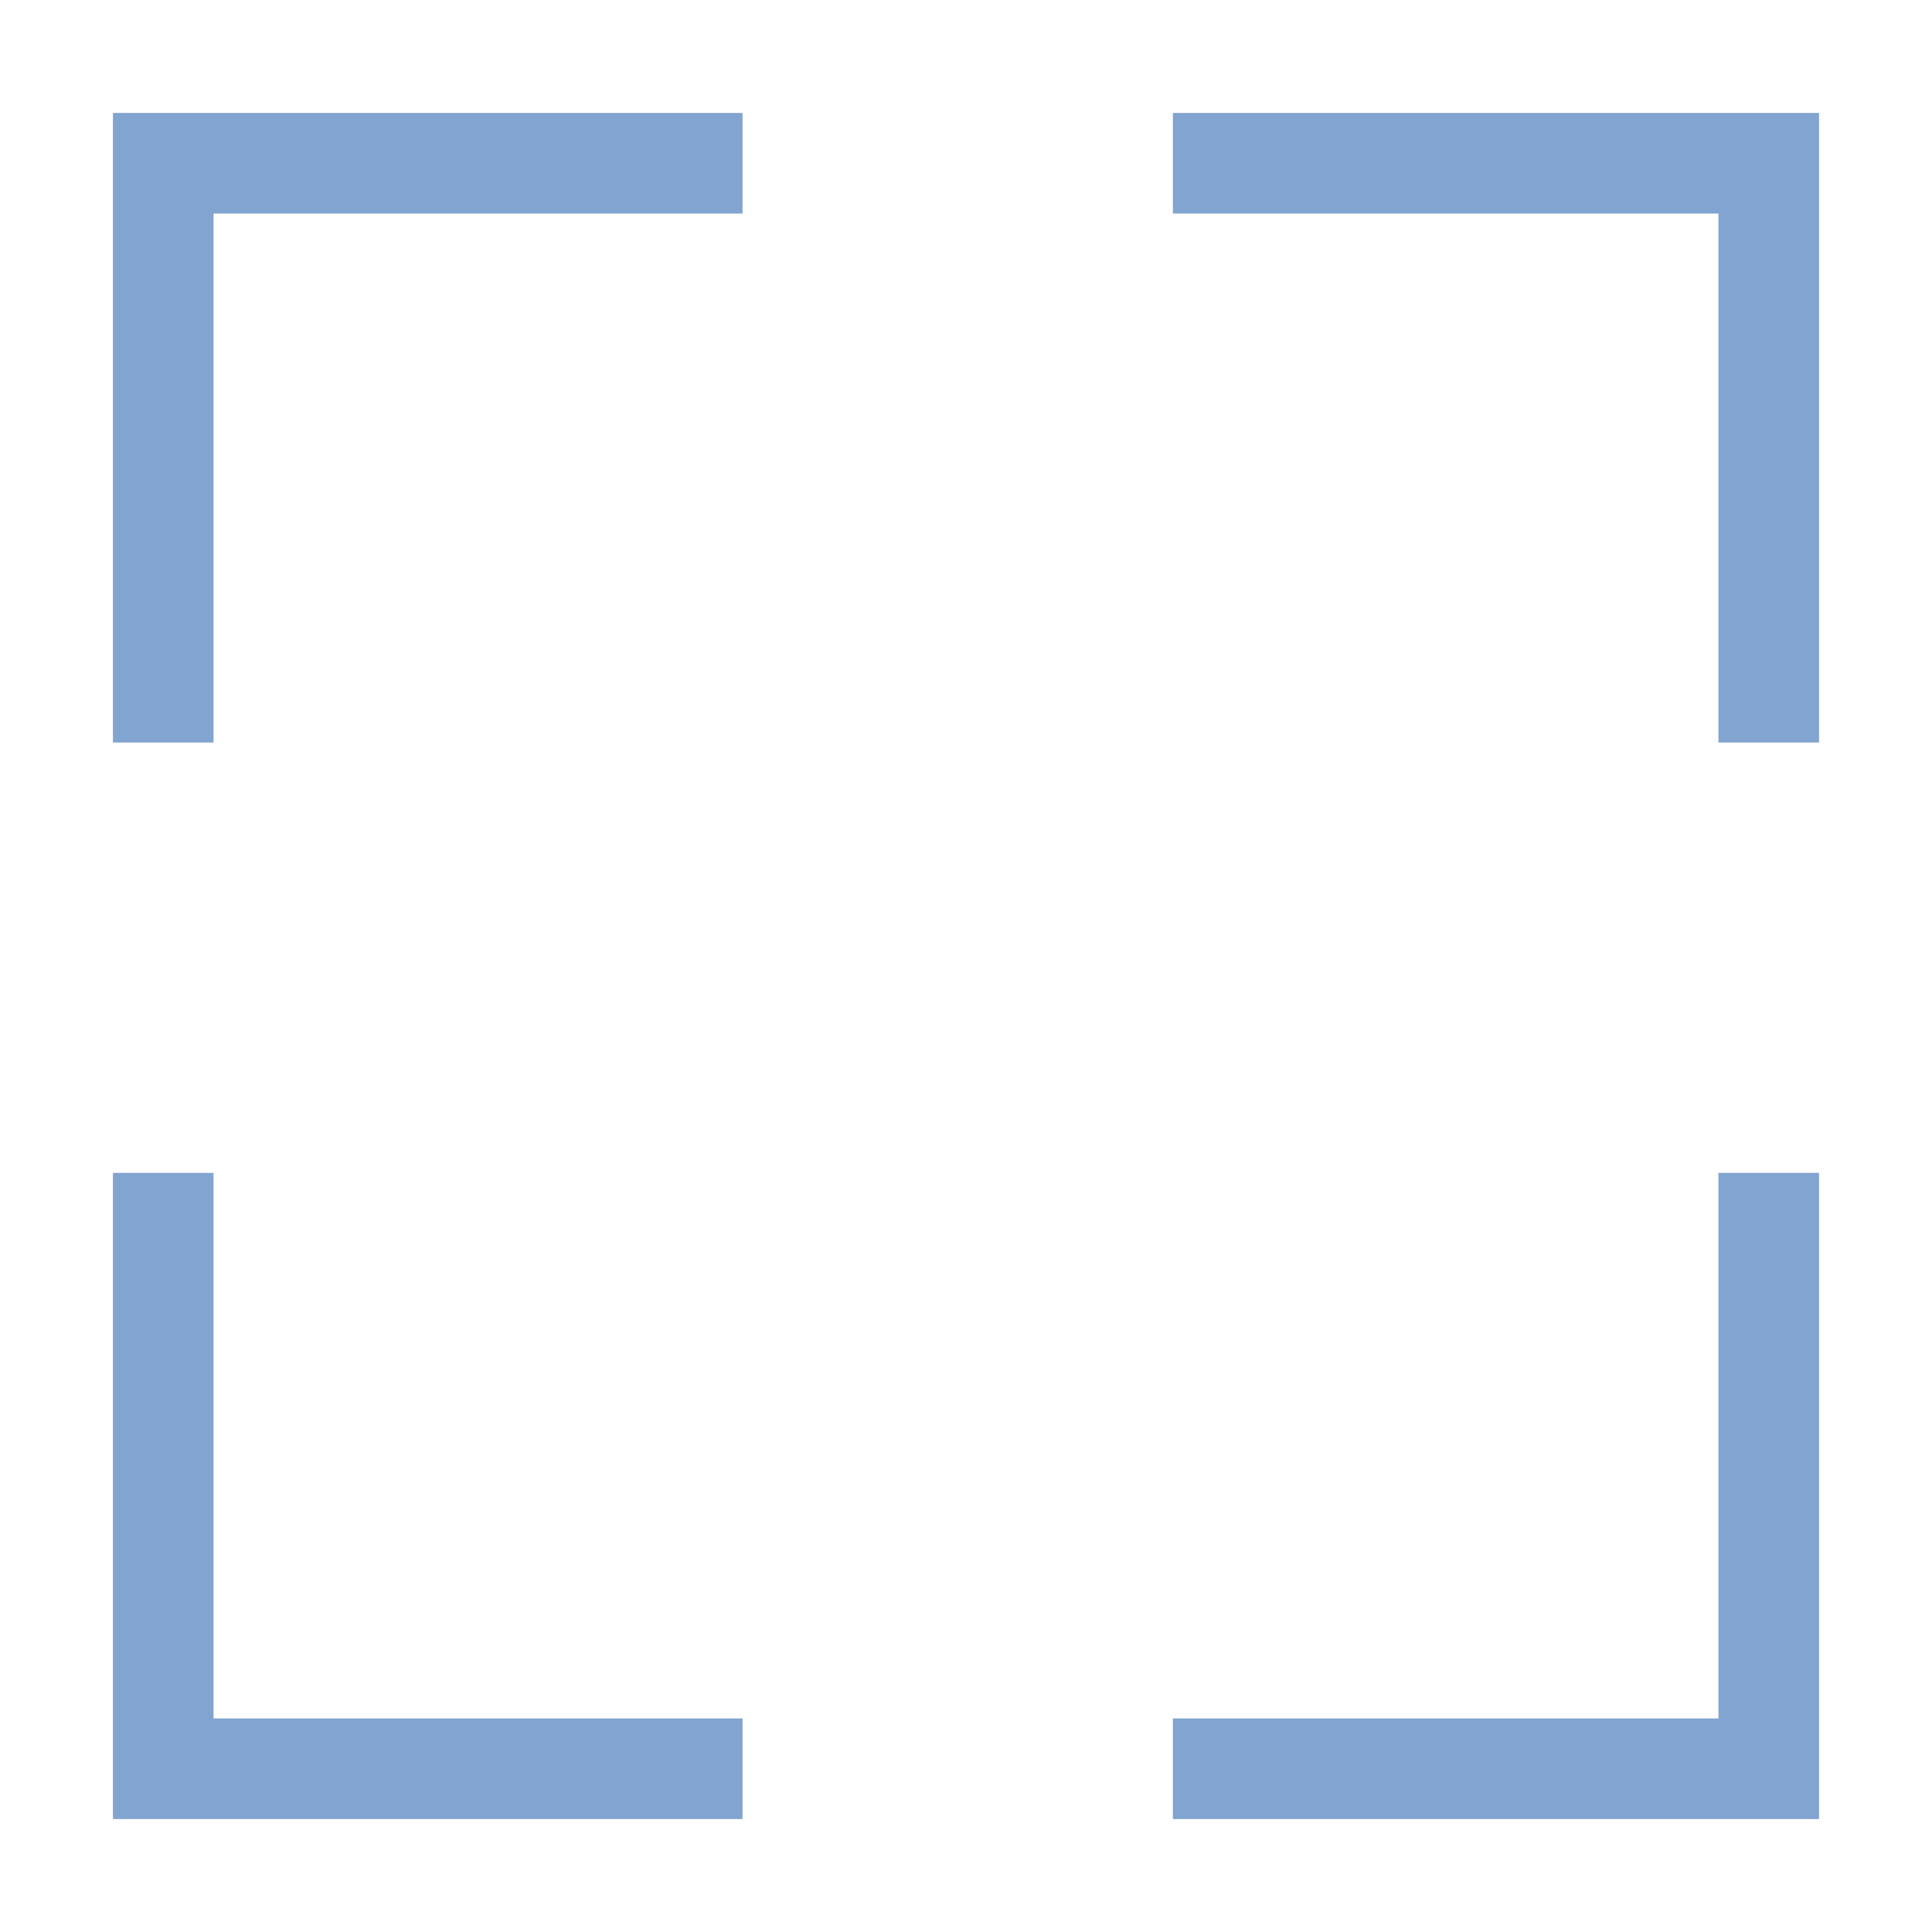 <svg width="24" height="24" viewBox="0 0 24 24" fill="none" xmlns="http://www.w3.org/2000/svg">
<path d="M2.028 9.224V2.028H9.224" stroke="#82A4D0" stroke-width="1.25" stroke-miterlimit="10"/>
<path d="M9.224 21.972H2.028V14.57" stroke="#82A4D0" stroke-width="1.25" stroke-miterlimit="10"/>
<path d="M21.972 9.224V2.028H14.57" stroke="#82A4D0" stroke-width="1.25" stroke-miterlimit="10"/>
<path d="M14.57 21.972H21.972V14.57" stroke="#82A4D0" stroke-width="1.25" stroke-miterlimit="10"/>
</svg>
